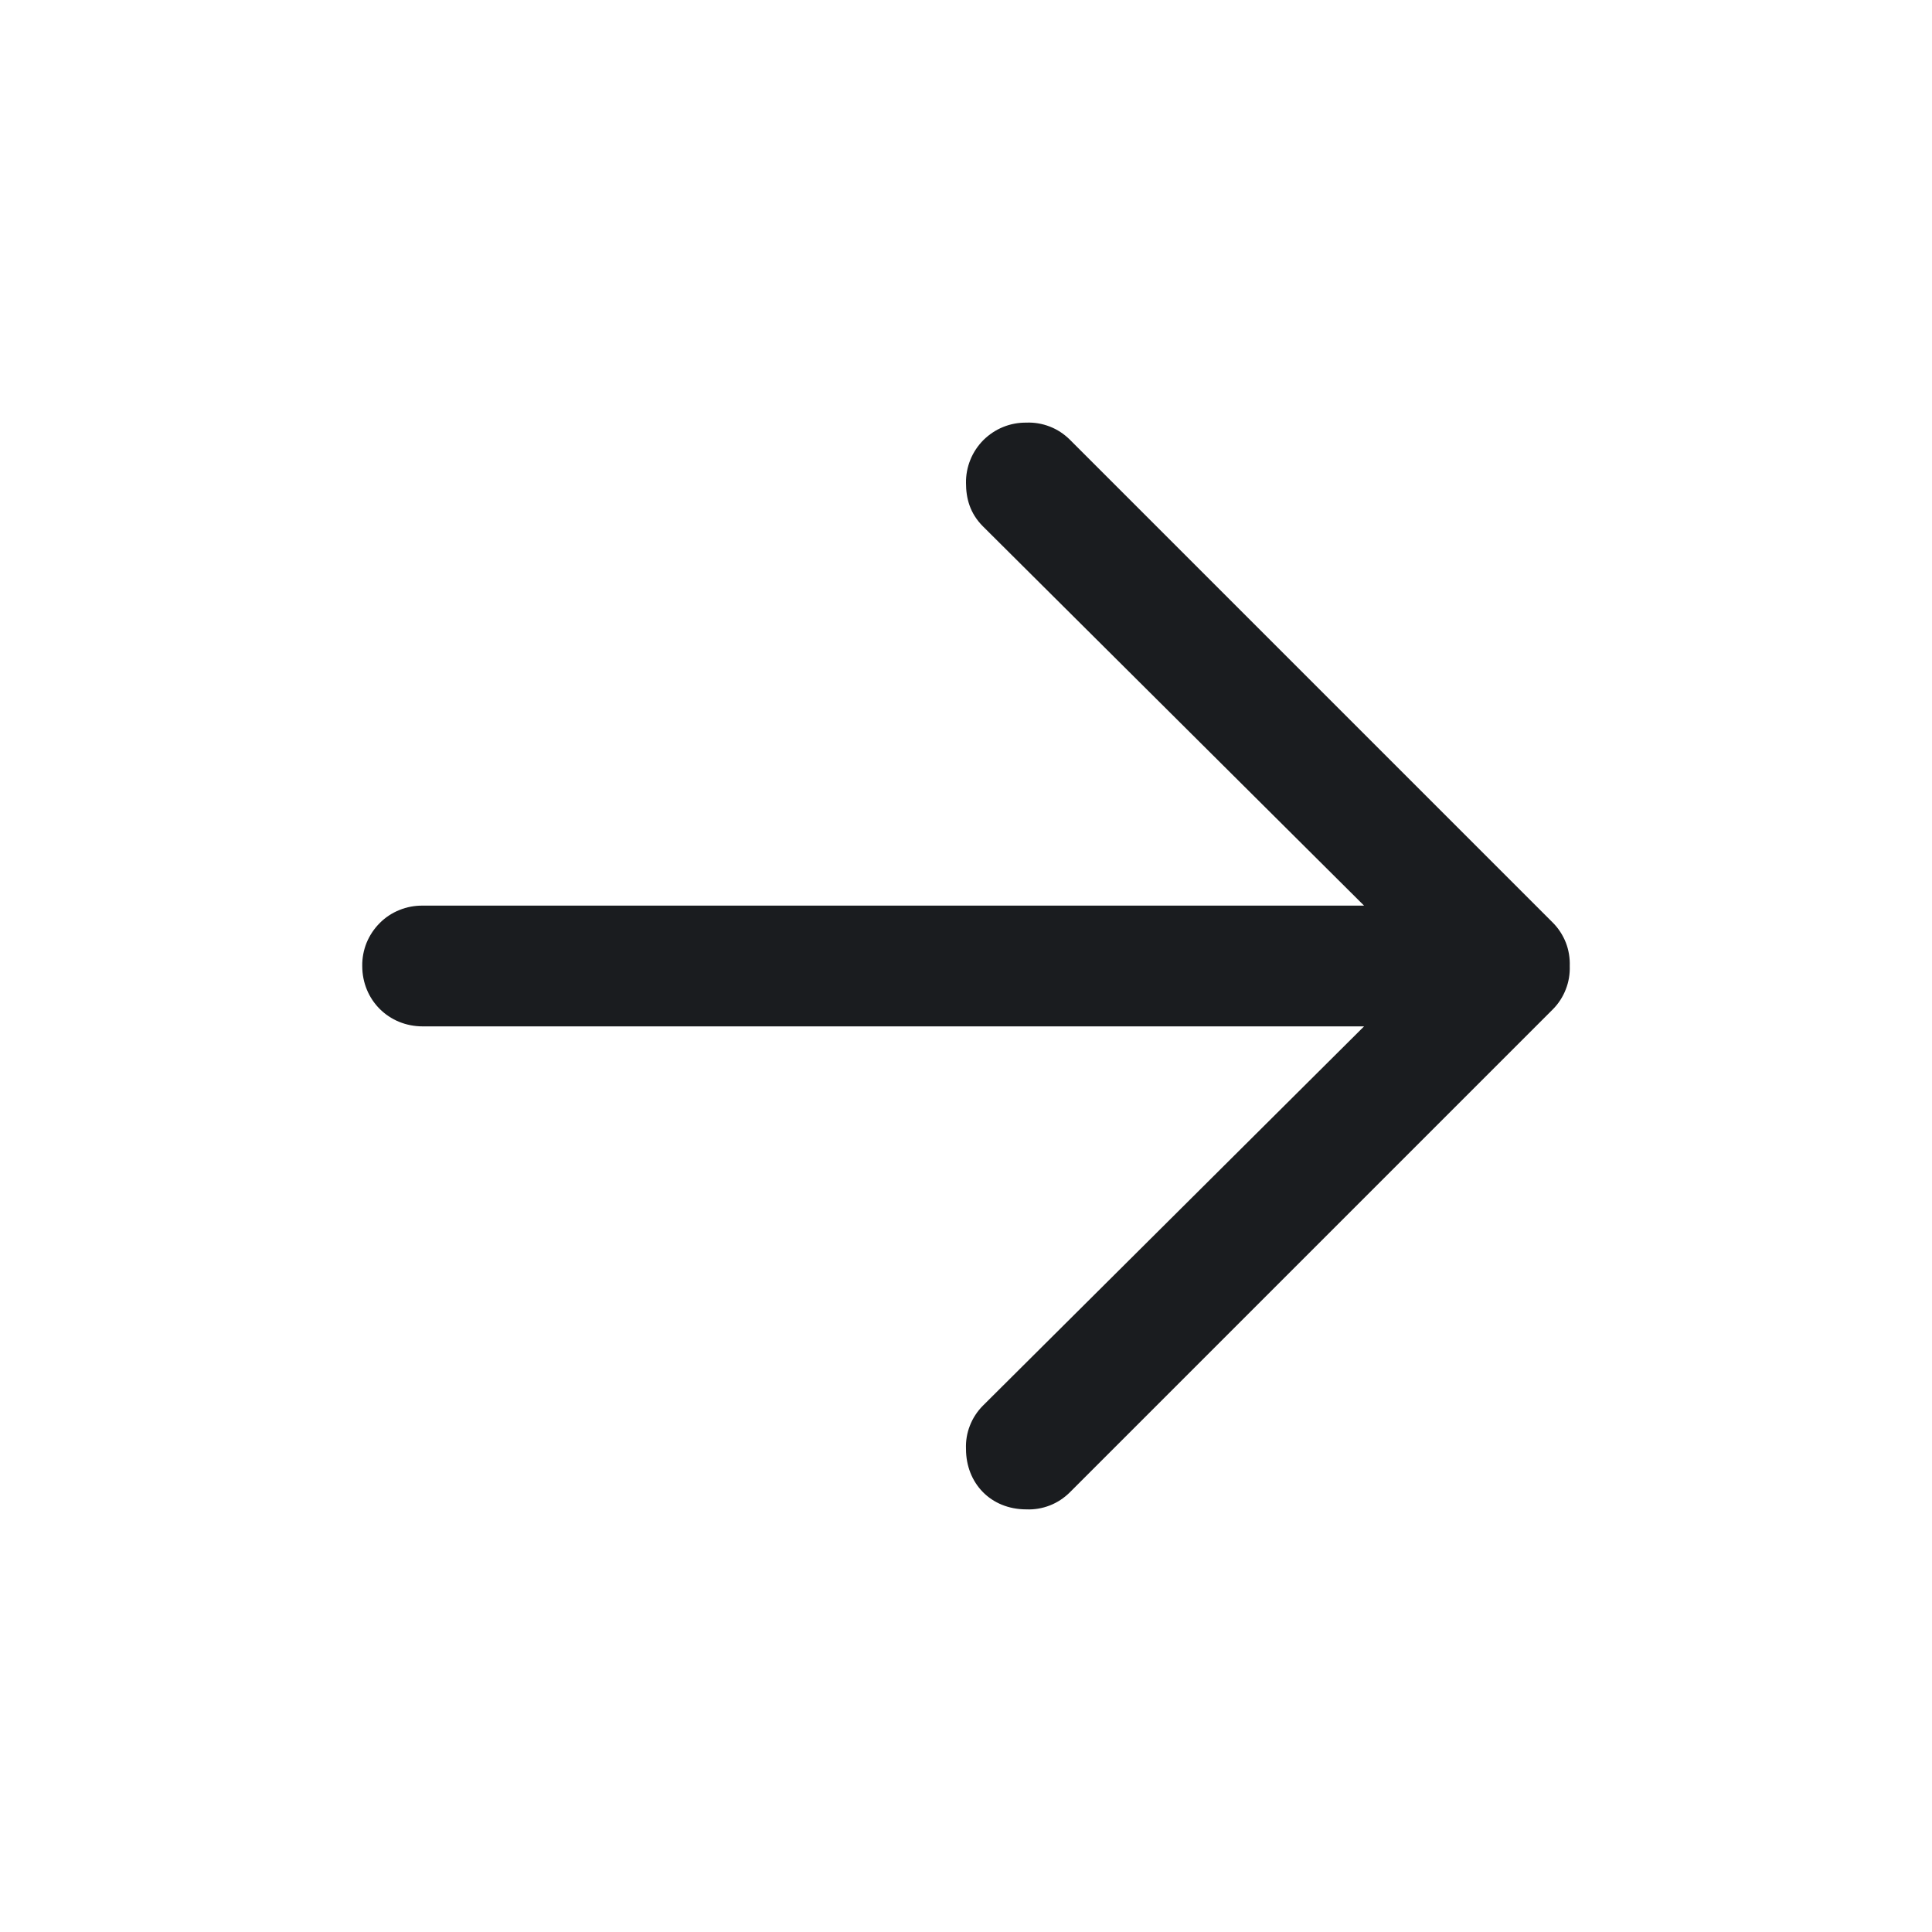 <svg width="28" height="28" viewBox="0 0 28 28" fill="none" xmlns="http://www.w3.org/2000/svg">
<g clip-path="url(#clip0_77_479)">
<path fill-rule="evenodd" clip-rule="evenodd" d="M5.25 14C5.25 14.492 5.633 14.875 6.125 14.875H19.769L14.246 20.371C14.164 20.453 14.099 20.552 14.057 20.66C14.014 20.768 13.995 20.884 14 21C14 21.492 14.355 21.875 14.875 21.875C14.991 21.88 15.107 21.86 15.215 21.818C15.323 21.776 15.421 21.711 15.504 21.629L22.504 14.629C22.586 14.547 22.65 14.448 22.692 14.34C22.735 14.232 22.754 14.116 22.75 14C22.754 13.884 22.735 13.768 22.693 13.66C22.65 13.552 22.586 13.453 22.504 13.371L15.504 6.371C15.421 6.289 15.323 6.224 15.214 6.182C15.106 6.14 14.99 6.12 14.874 6.125C14.758 6.124 14.644 6.145 14.537 6.189C14.431 6.232 14.334 6.297 14.252 6.378C14.171 6.46 14.106 6.557 14.063 6.664C14.02 6.77 13.998 6.885 14 7C14 7.219 14.055 7.438 14.246 7.629L19.769 13.125H6.125C6.009 13.124 5.895 13.145 5.788 13.189C5.681 13.232 5.584 13.296 5.503 13.378C5.421 13.46 5.357 13.557 5.313 13.663C5.27 13.77 5.248 13.885 5.25 14Z" fill="#1A1C1F"/>
</g>
<defs>
<clipPath id="clip0_77_479">
<rect width="28" height="28" fill="white"/>
</clipPath>
</defs>
</svg>

